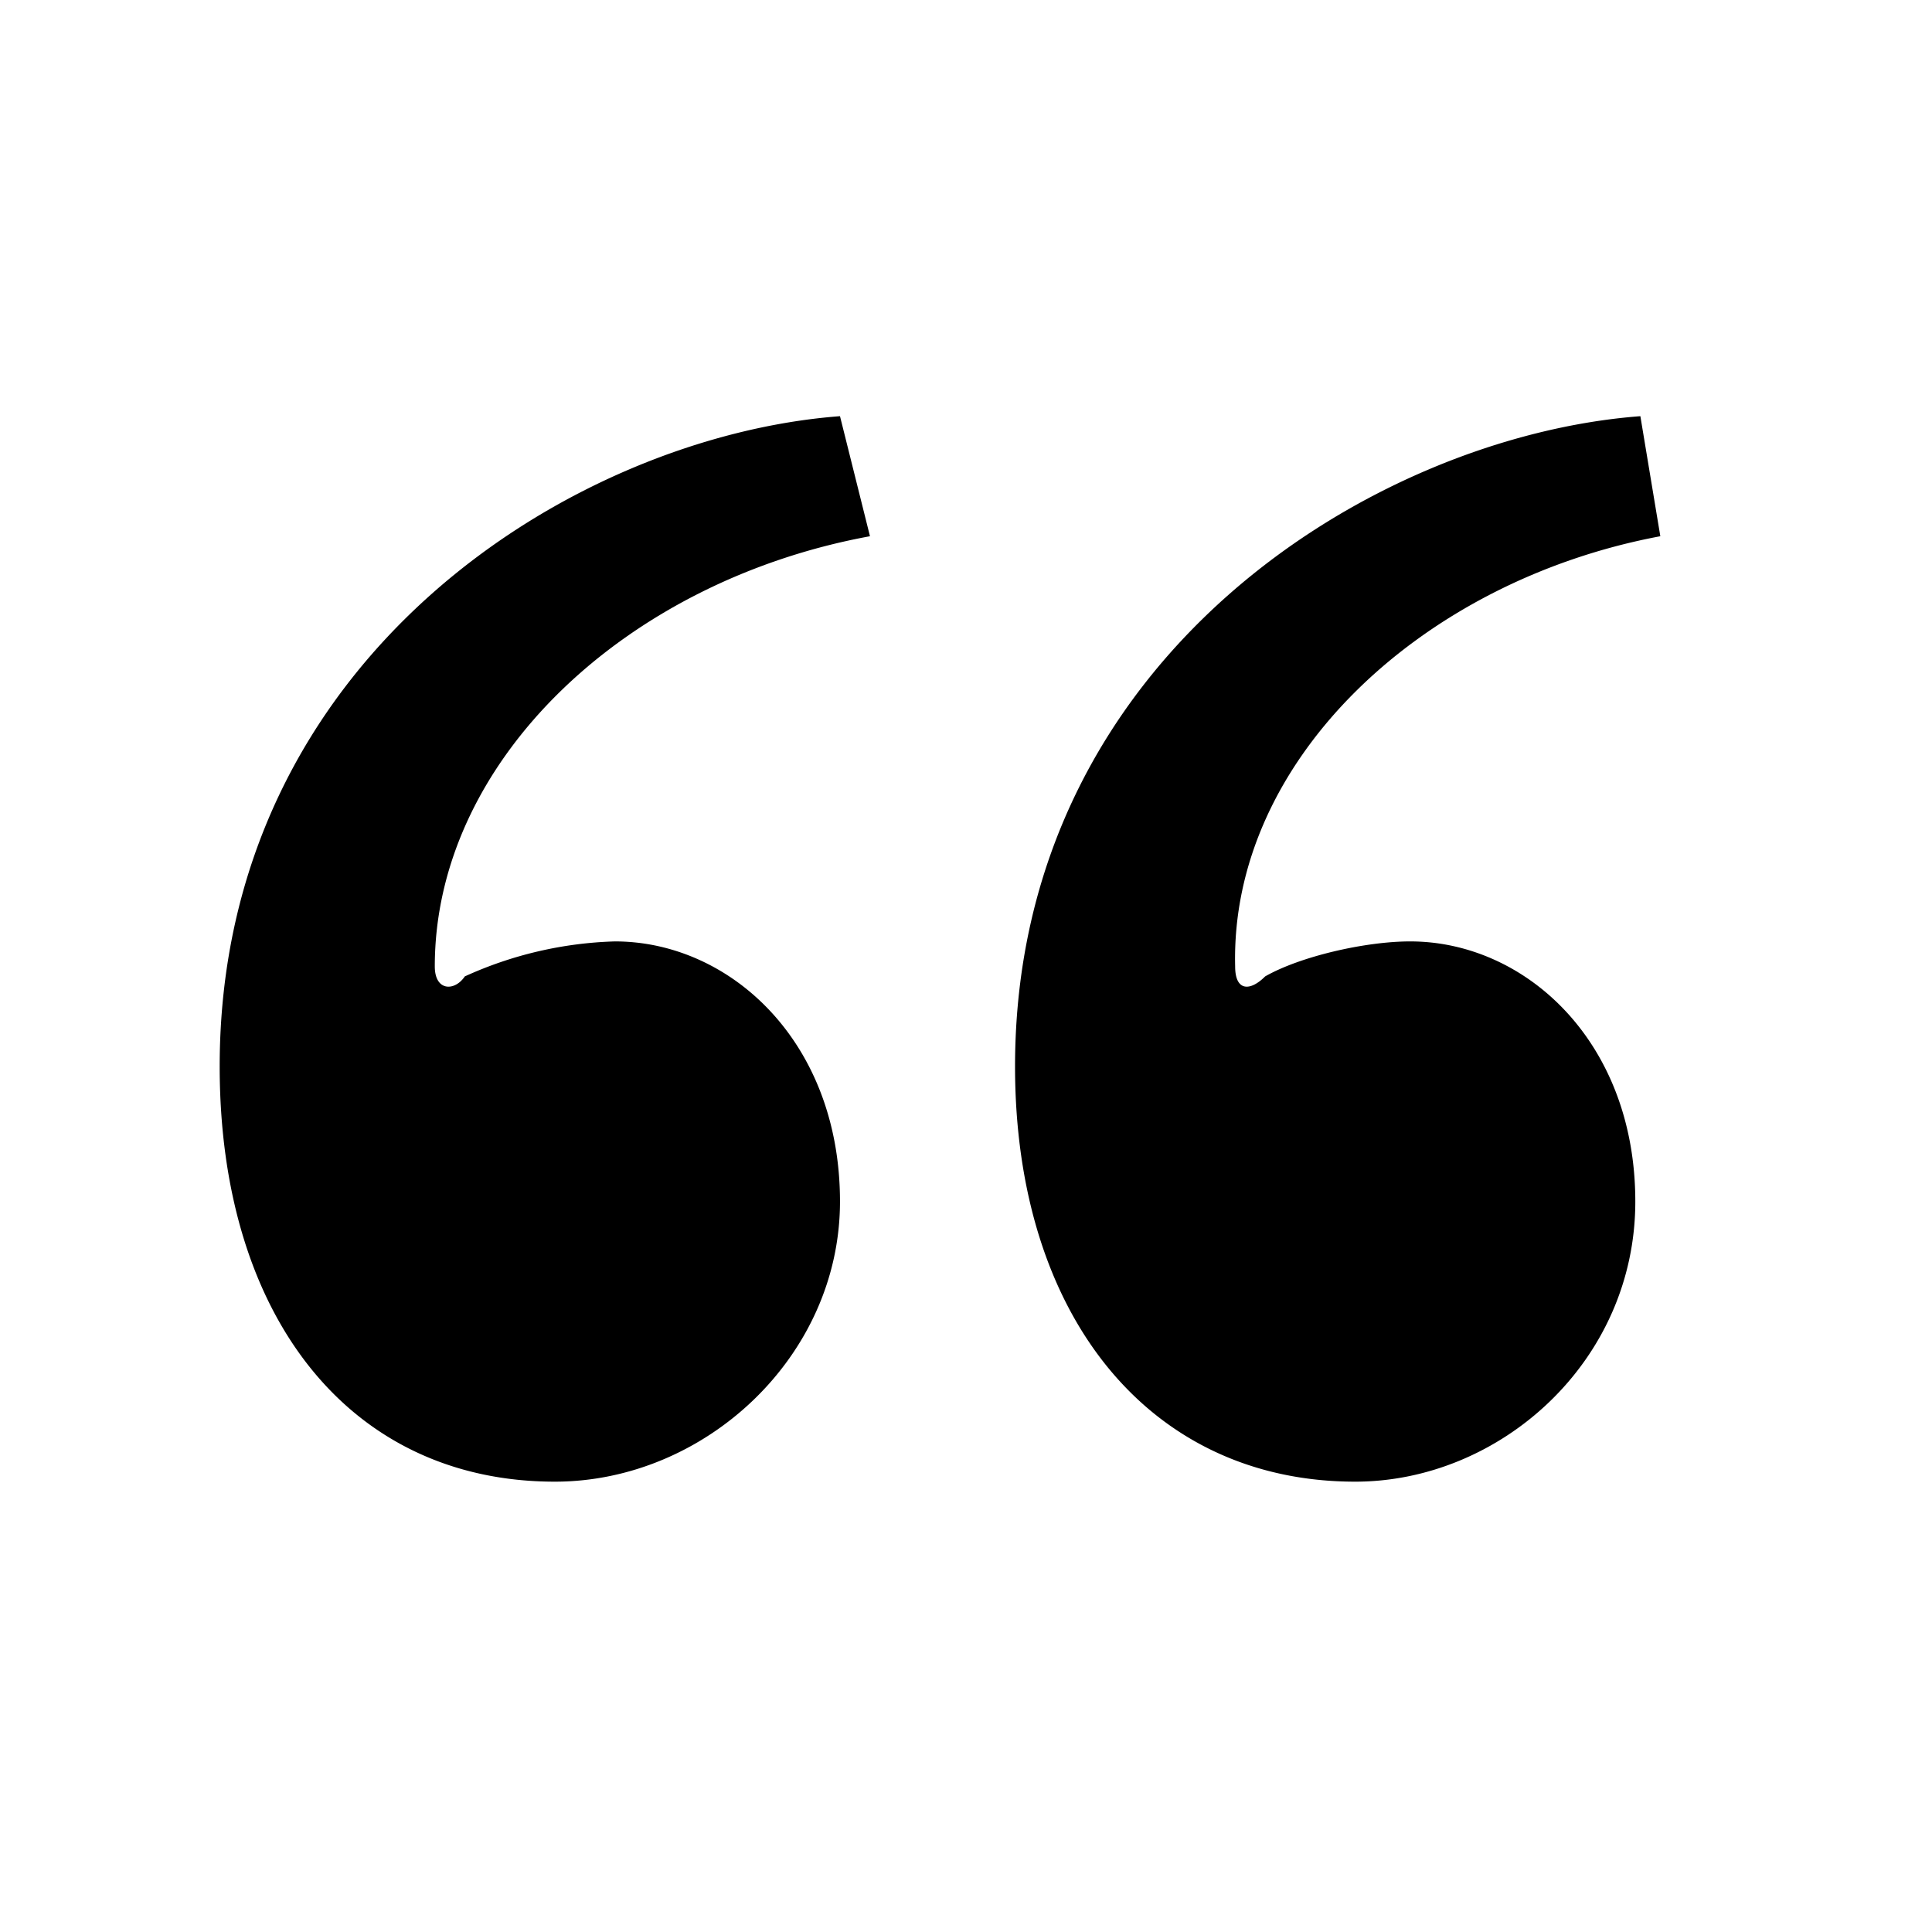<svg xmlns="http://www.w3.org/2000/svg" viewBox="0 0 300 300"><title>gen_apos</title><path d="M135.089,83.266c-38.061,6.99-67.574,34.952-67.574,66.8,0,3.884,3.1,3.884,4.657,1.551a60.258,60.258,0,0,1,23.309-5.435c17.863,0,34.952,15.534,34.952,40.39,0,24.078-20.972,43.5-44.273,43.5-31.849,0-52.048-25.63-52.048-64.468,0-63.695,55.15-97.869,96.322-100.979Zm122.725,0c-37.28,6.99-66.8,34.952-66.02,66.8,0,3.884,2.329,3.884,4.657,1.551,5.438-3.106,15.534-5.435,22.527-5.435,17.863,0,34.952,15.534,34.952,40.39s-20.972,43.5-43.492,43.5c-31.849,0-52.822-25.63-52.822-64.468,0-63.695,55.924-97.869,97.1-100.979Z"/></svg>